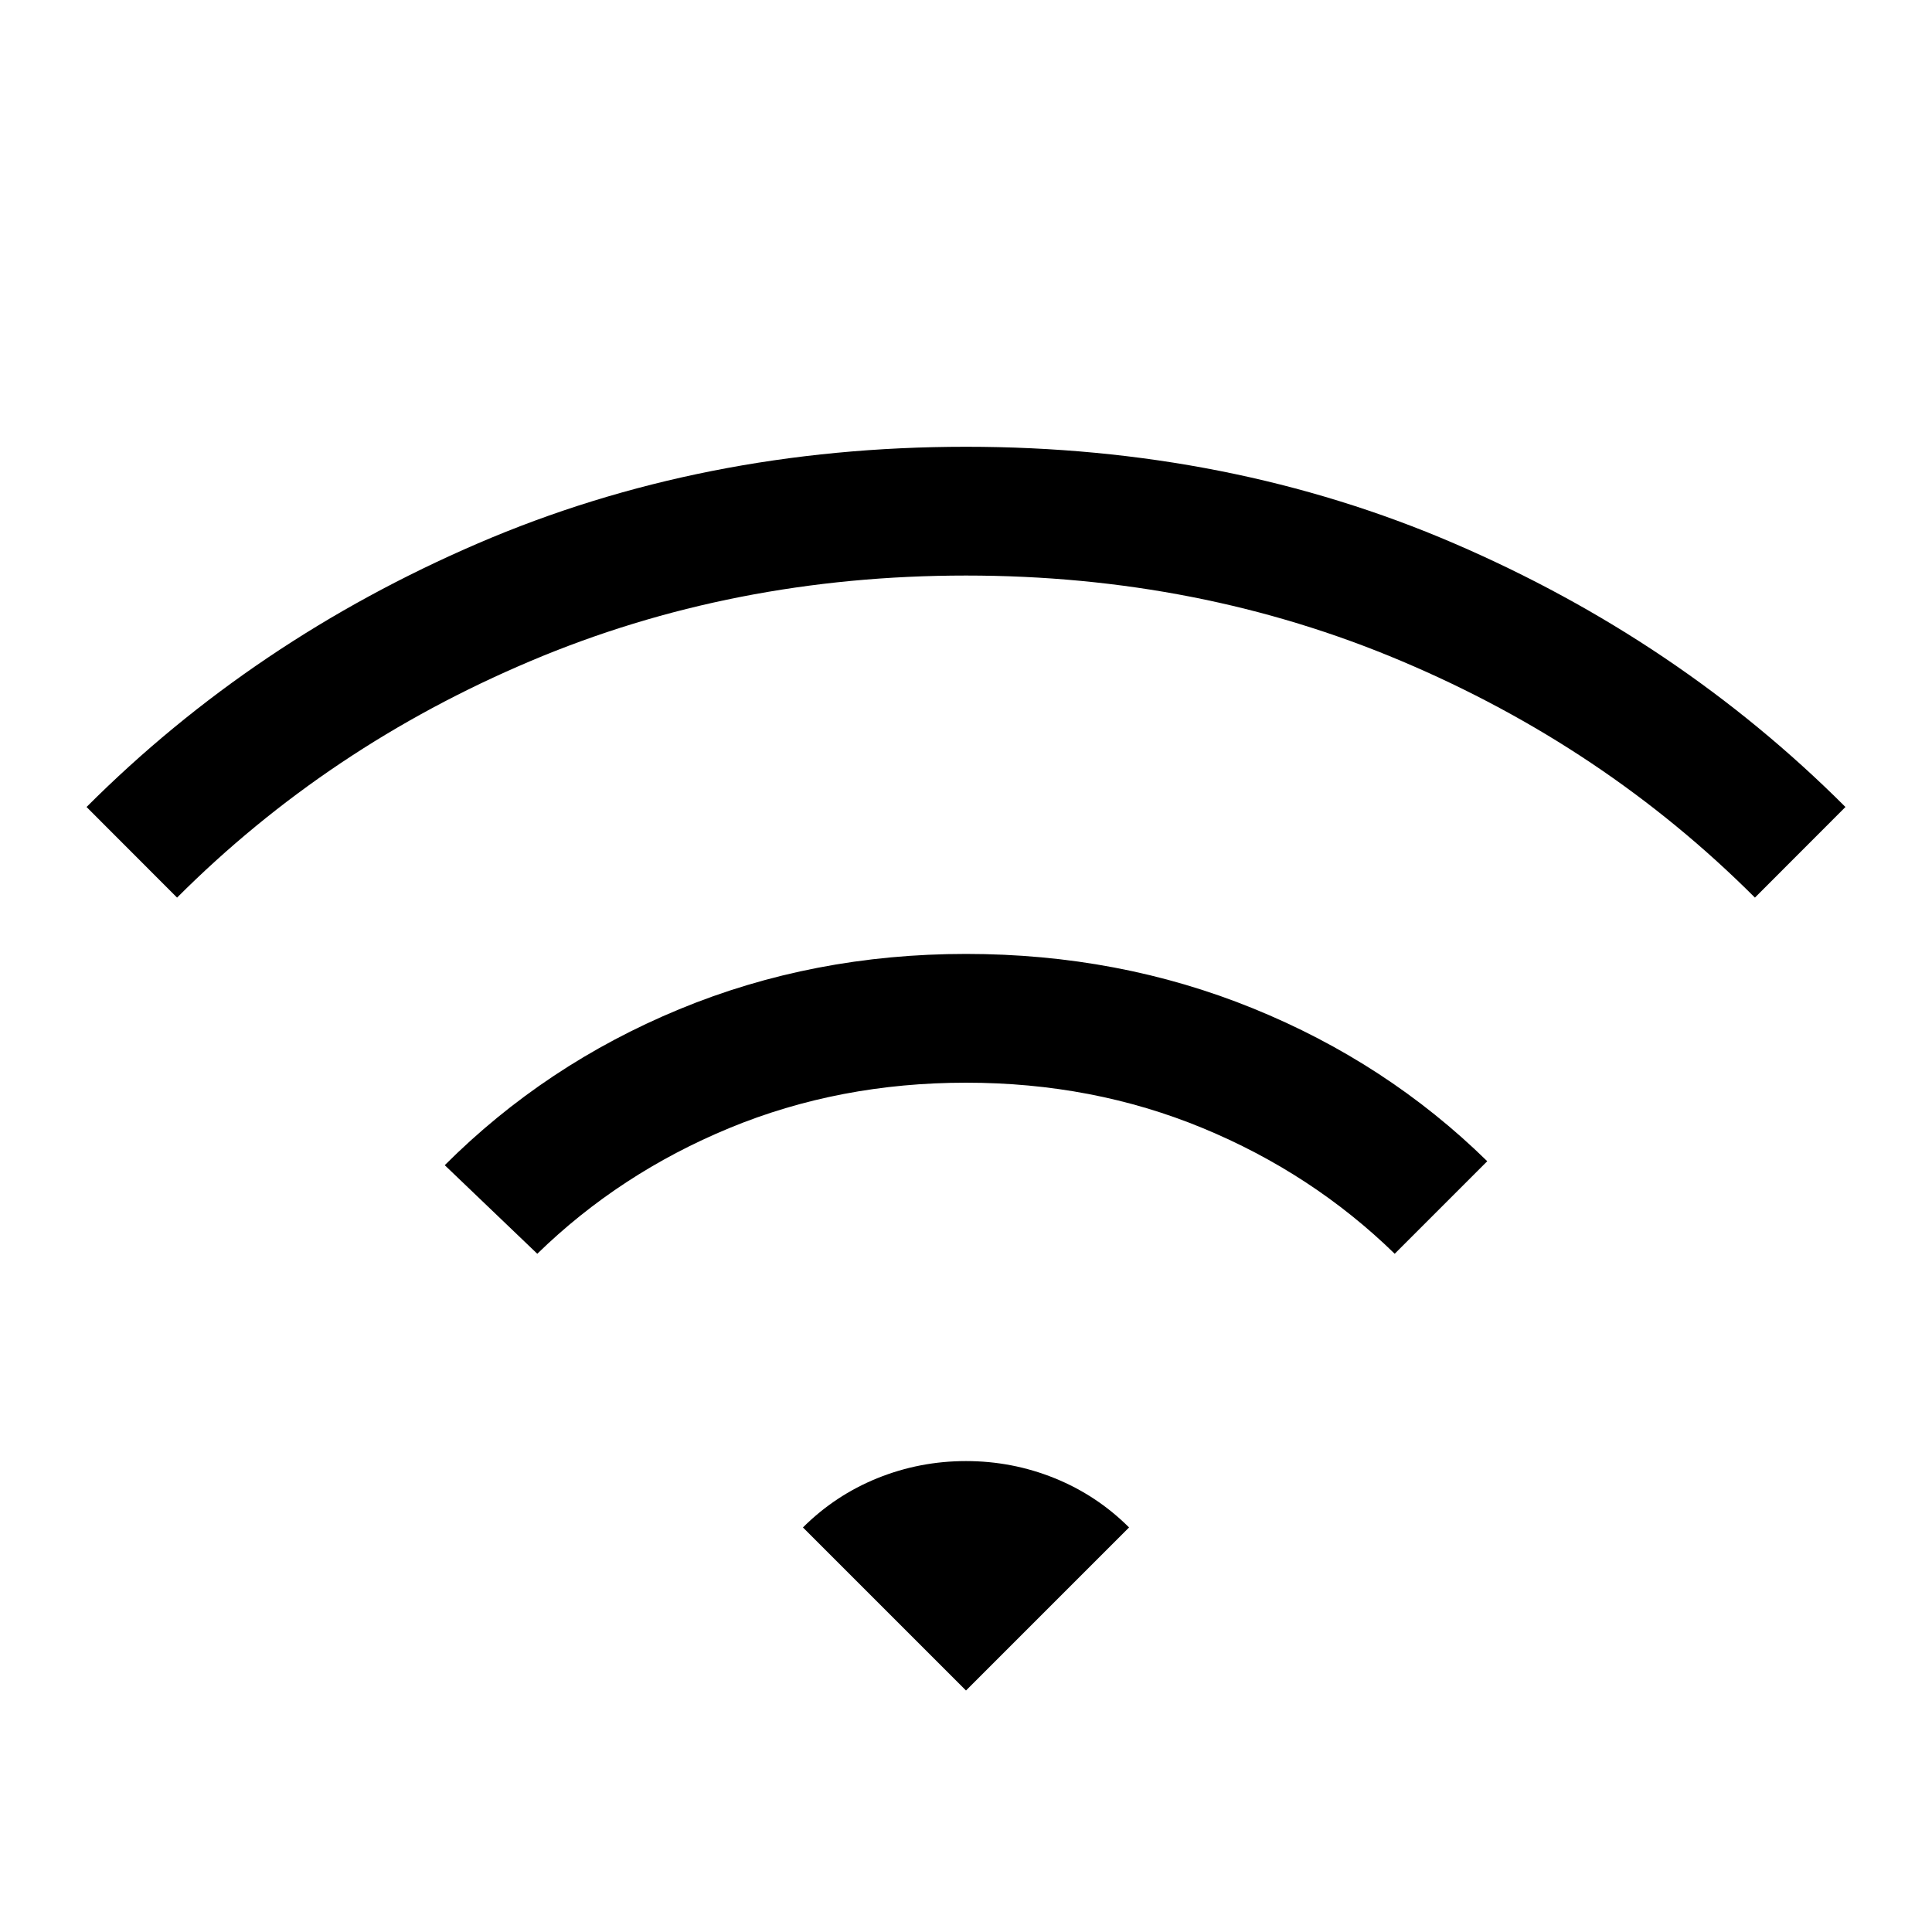 <svg xmlns="http://www.w3.org/2000/svg" height="20" width="20"><path d="m5.562 12.979-.958-.917q1.042-1.041 2.427-1.614Q8.417 9.875 10 9.875t2.969.563q1.385.562 2.427 1.583l-.958.958q-.855-.833-1.99-1.302-1.136-.469-2.448-.469t-2.448.469q-1.135.469-1.99 1.302ZM1.833 9.292l-.937-.938q1.729-1.729 4.052-2.729 2.323-1 5.052-1 2.729 0 5.052 1 2.323 1 4.052 2.729l-.937.938q-1.563-1.563-3.657-2.448-2.093-.886-4.51-.886t-4.51.886q-2.094.885-3.657 2.448ZM10 17.5l1.688-1.688q-.334-.333-.771-.51-.438-.177-.917-.177-.479 0-.917.177-.437.177-.771.51Z"/></svg>